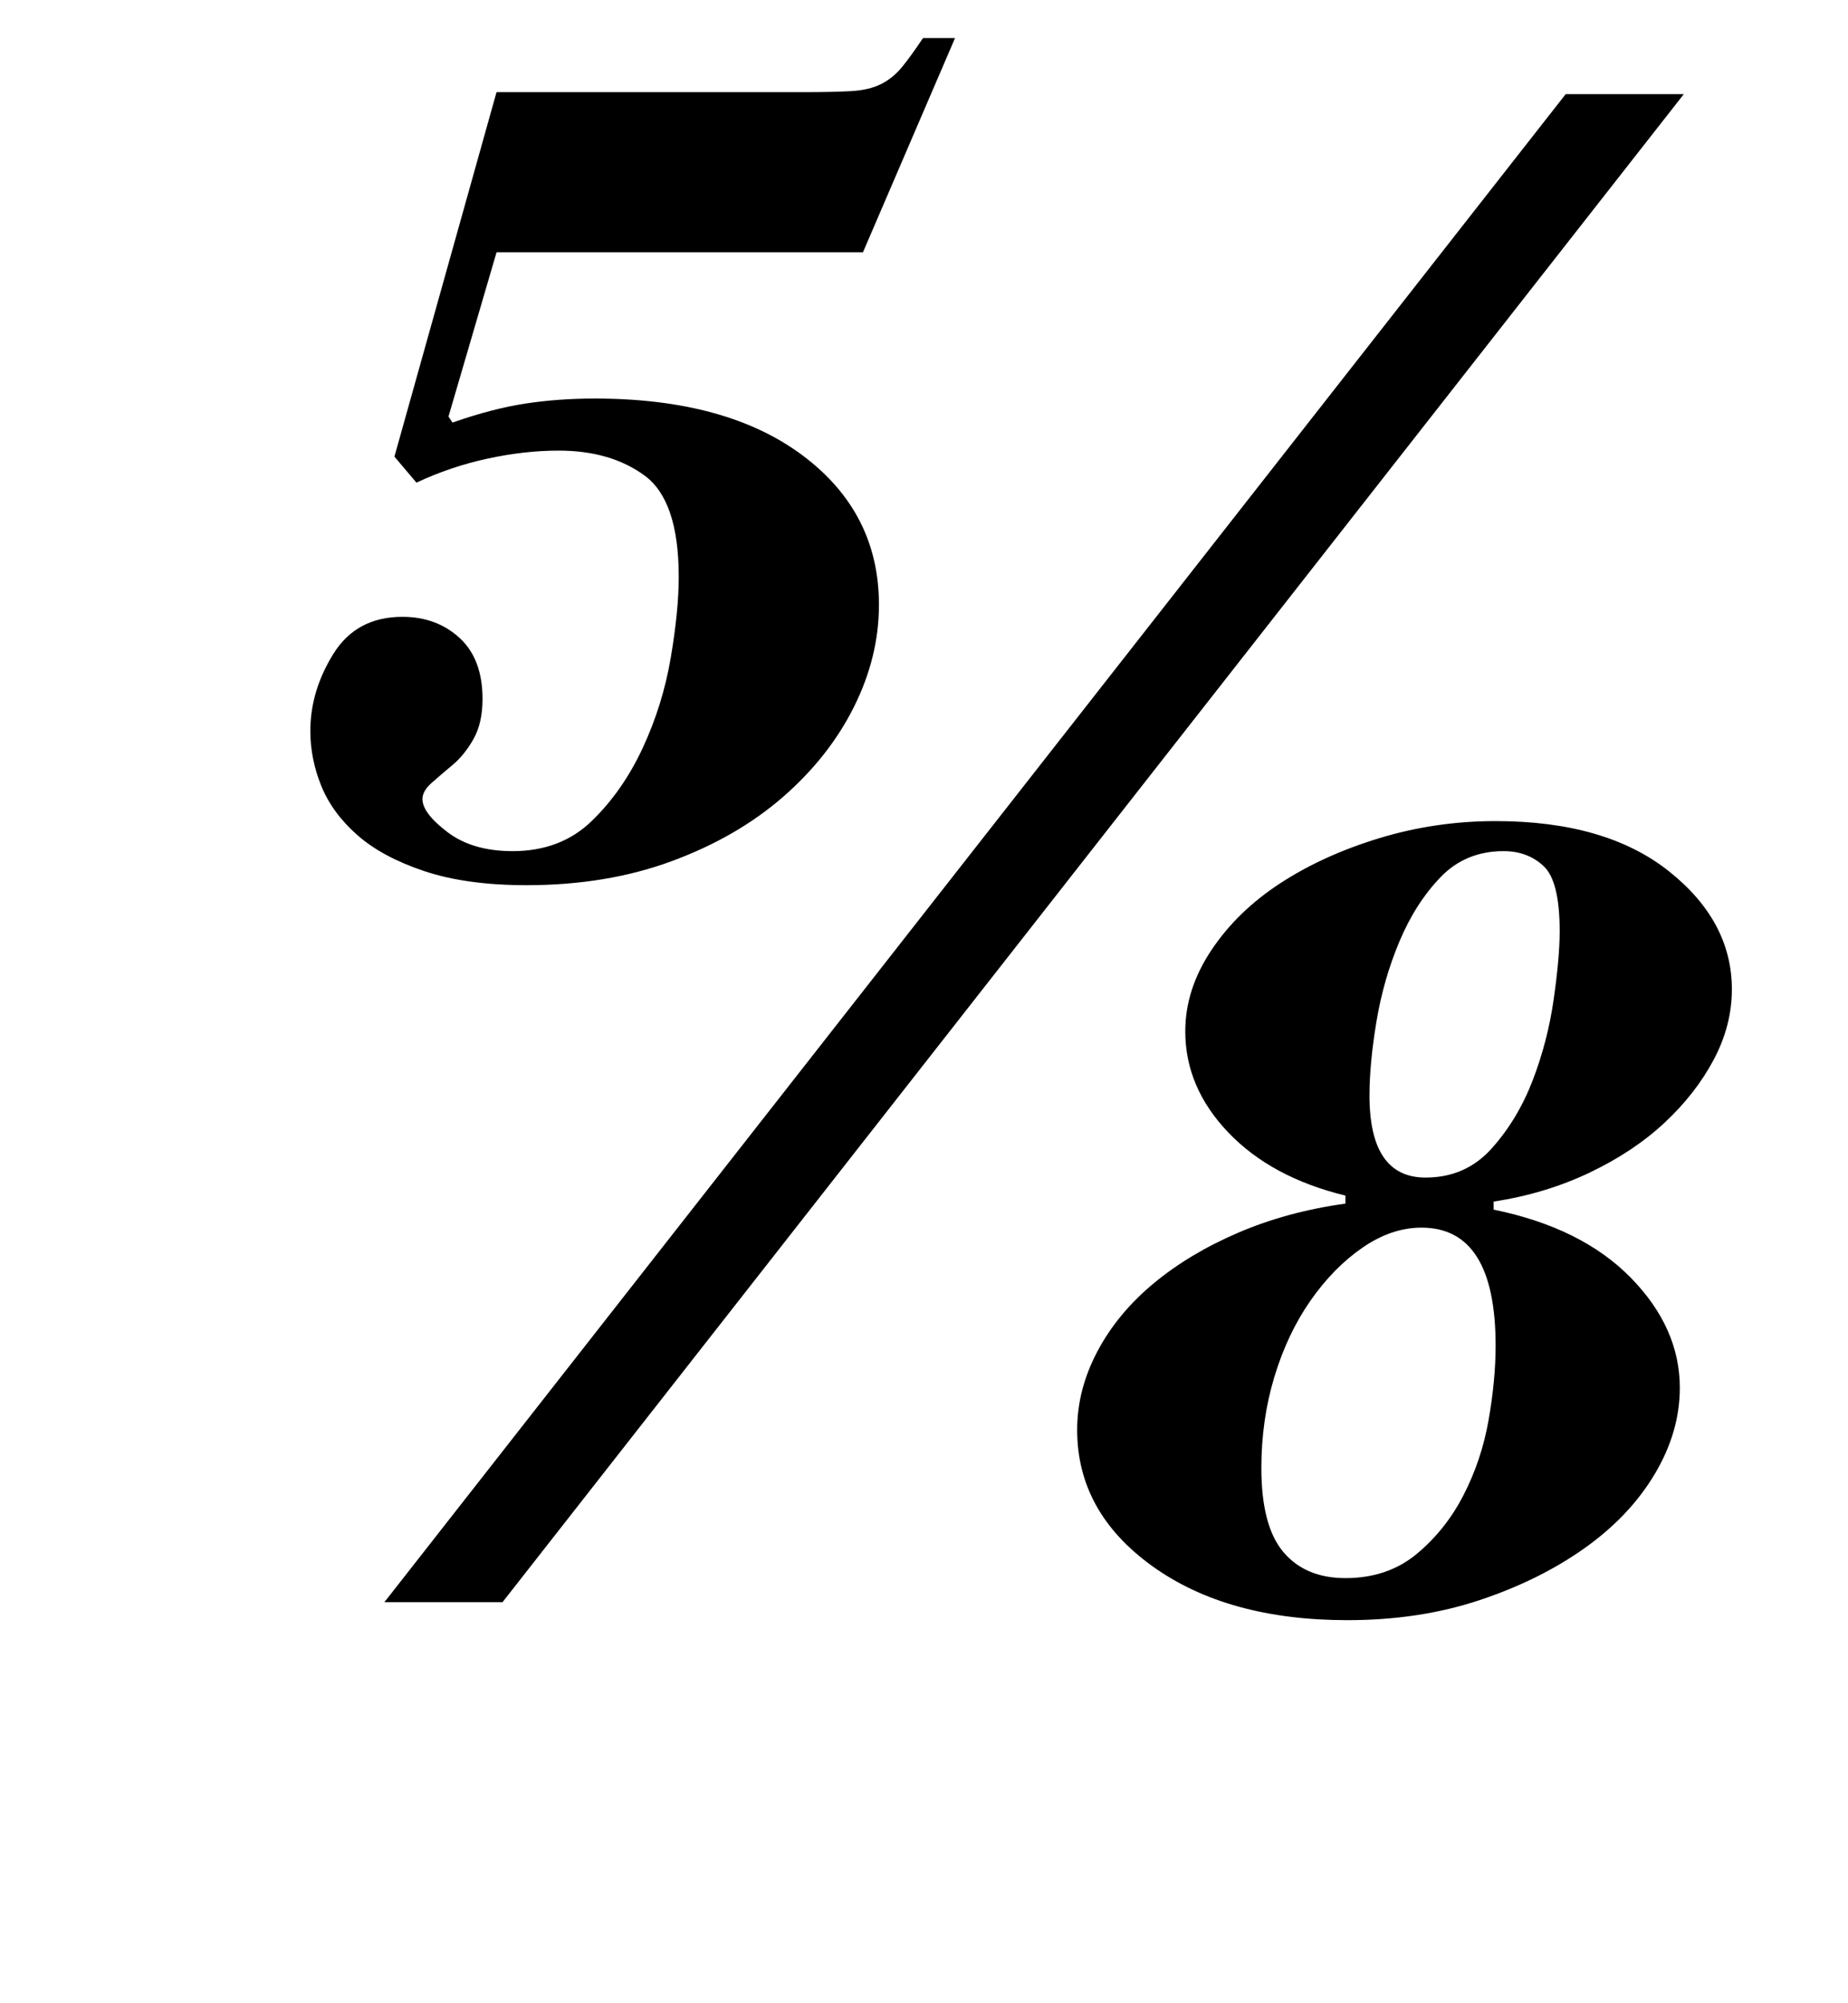 <?xml version="1.0" standalone="no"?>
<!DOCTYPE svg PUBLIC "-//W3C//DTD SVG 1.1//EN" "http://www.w3.org/Graphics/SVG/1.1/DTD/svg11.dtd" >
<svg xmlns="http://www.w3.org/2000/svg" xmlns:xlink="http://www.w3.org/1999/xlink" version="1.1" viewBox="-10 0 923 1000">
  <g transform="matrix(1 0 0 -1 0 800)">
   <path fill="currentColor"
d="M216 589q20 7 36.5 9.5t34.5 2.5q66 0 104 -28.5t38 -74.5q0 -26 -12.5 -51t-35.5 -45t-55.5 -32t-72.5 -12q-30 0 -51 7t-33.5 18t-18 24.5t-5.5 27.5q0 20 11.5 38.5t34.5 18.5q17 0 28.5 -10.5t11.5 -30.5q0 -12 -4.5 -20t-10.5 -13t-10.5 -9t-4.5 -8q0 -7 12.5 -16.5
t32.5 -9.5q24 0 39.5 15t25.5 36.5t14 45t4 40.5q0 38 -17 50.5t-43 12.5q-17 0 -35.5 -4t-35.5 -12l-11 13l51 182h154q14 0 23 0.5t15 3.5t10.5 8.5t10.5 14.5h16l-46 -107h-183l-24 -82zM831 753l-590 -753h-59l590 753h59zM663 -9q-60 0 -97.5 27t-37.5 68q0 20 10 39
t28 34t42.5 25.5t53.5 14.5v4q-37 9 -58.5 31.5t-21.5 50.5q0 21 13 40.5t34.5 33.5t49.5 22.5t58 8.5q55 0 86.5 -25t31.5 -59q0 -18 -9 -35t-24.5 -31.5t-37.5 -25t-48 -14.5v-4q44 -9 68.5 -34t24.5 -55q0 -22 -12.5 -43t-35 -37t-52.5 -26t-66 -10zM700 187
q-15 0 -29.5 -10t-26 -26.5t-18 -38t-6.5 -45.5q0 -29 11 -42t31 -13q21 0 35.5 12t23.5 29.5t12.5 37.5t3.5 37q0 59 -37 59zM741 375q-19 0 -31.5 -13t-20.5 -32t-11.5 -40t-3.5 -37q0 -41 28 -41q20 0 33 14.5t20.5 34t10.5 40.5t3 34q0 25 -8 32.5t-20 7.5z" />
  </g>

</svg>

